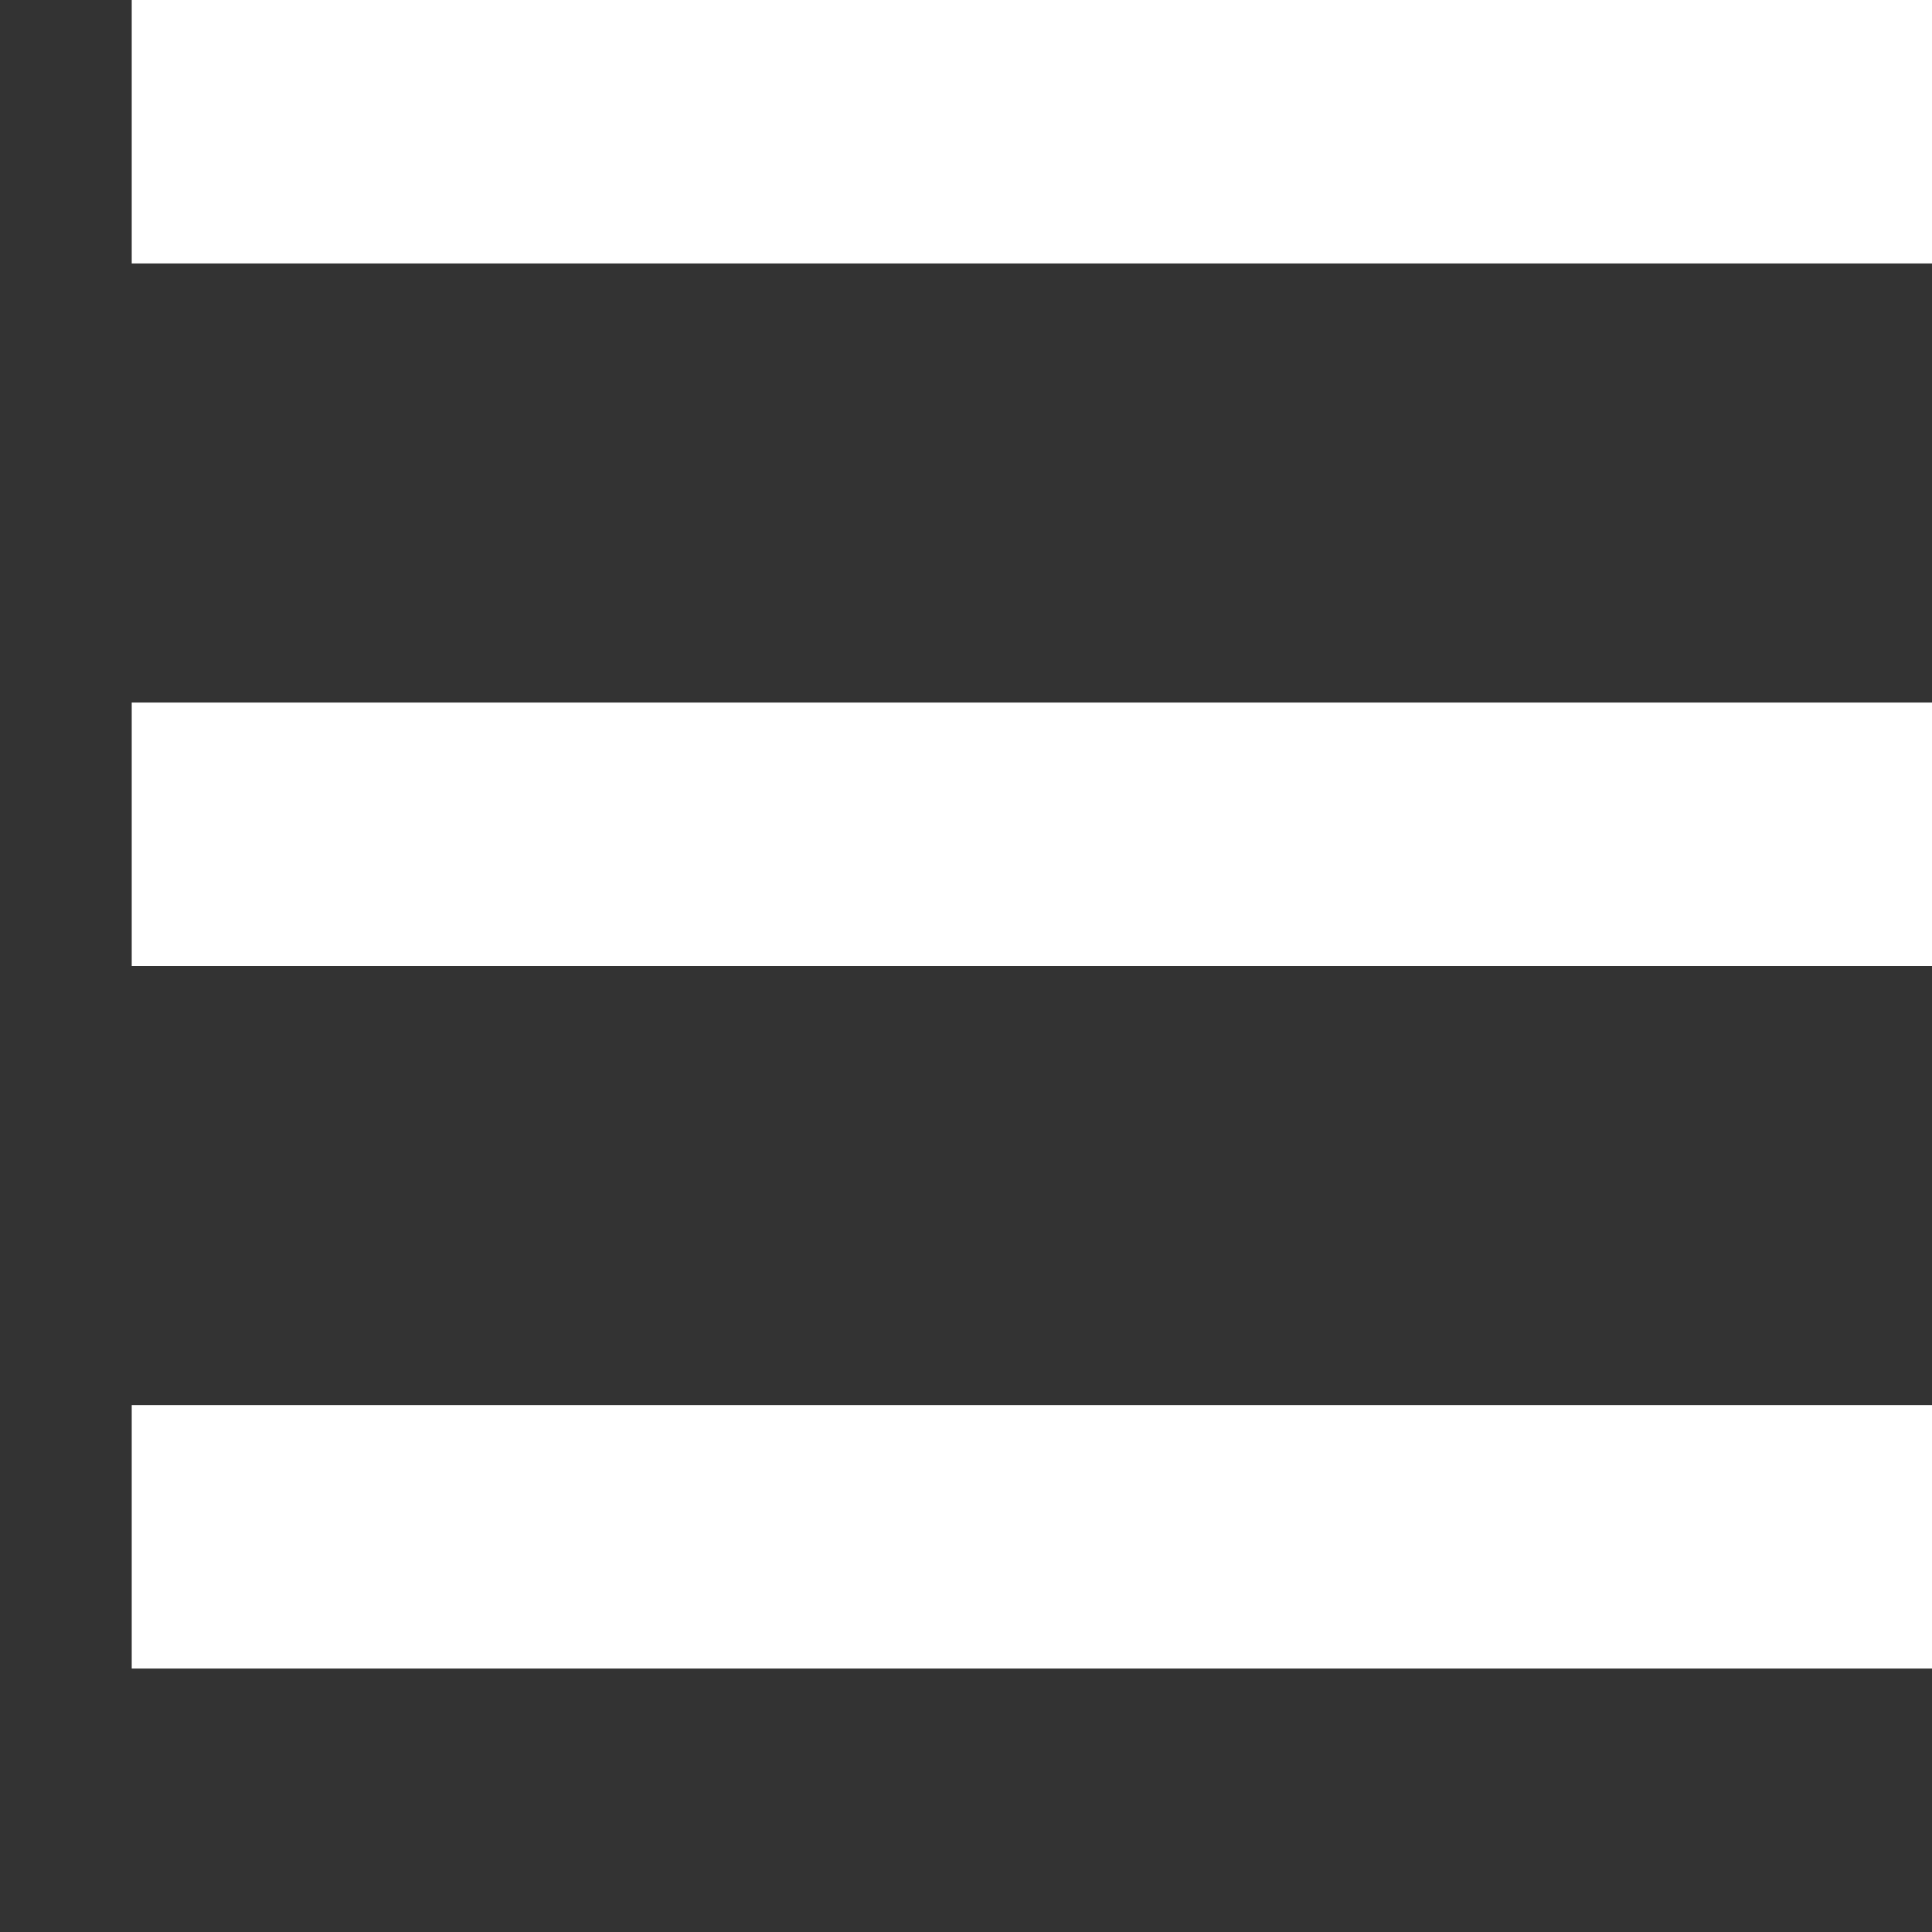 <svg width="22" height="22" viewBox="0 0 22 22" fill="none" xmlns="http://www.w3.org/2000/svg">
<rect x="0" y="0" width="22" height="22" fill="#333333" stroke="none"/>
<line x1="1.5" y1="1.5" x2="22" y2="1.5" stroke="#ffffff" stroke-width="3"/>
<line x1="1.5" y1="9.5" x2="22" y2="9.5" stroke="#ffffff" stroke-width="3"/>
<line x1="1.5" y1="17.5" x2="22" y2="17.5" stroke="#ffffff" stroke-width="3"/>
</svg>
